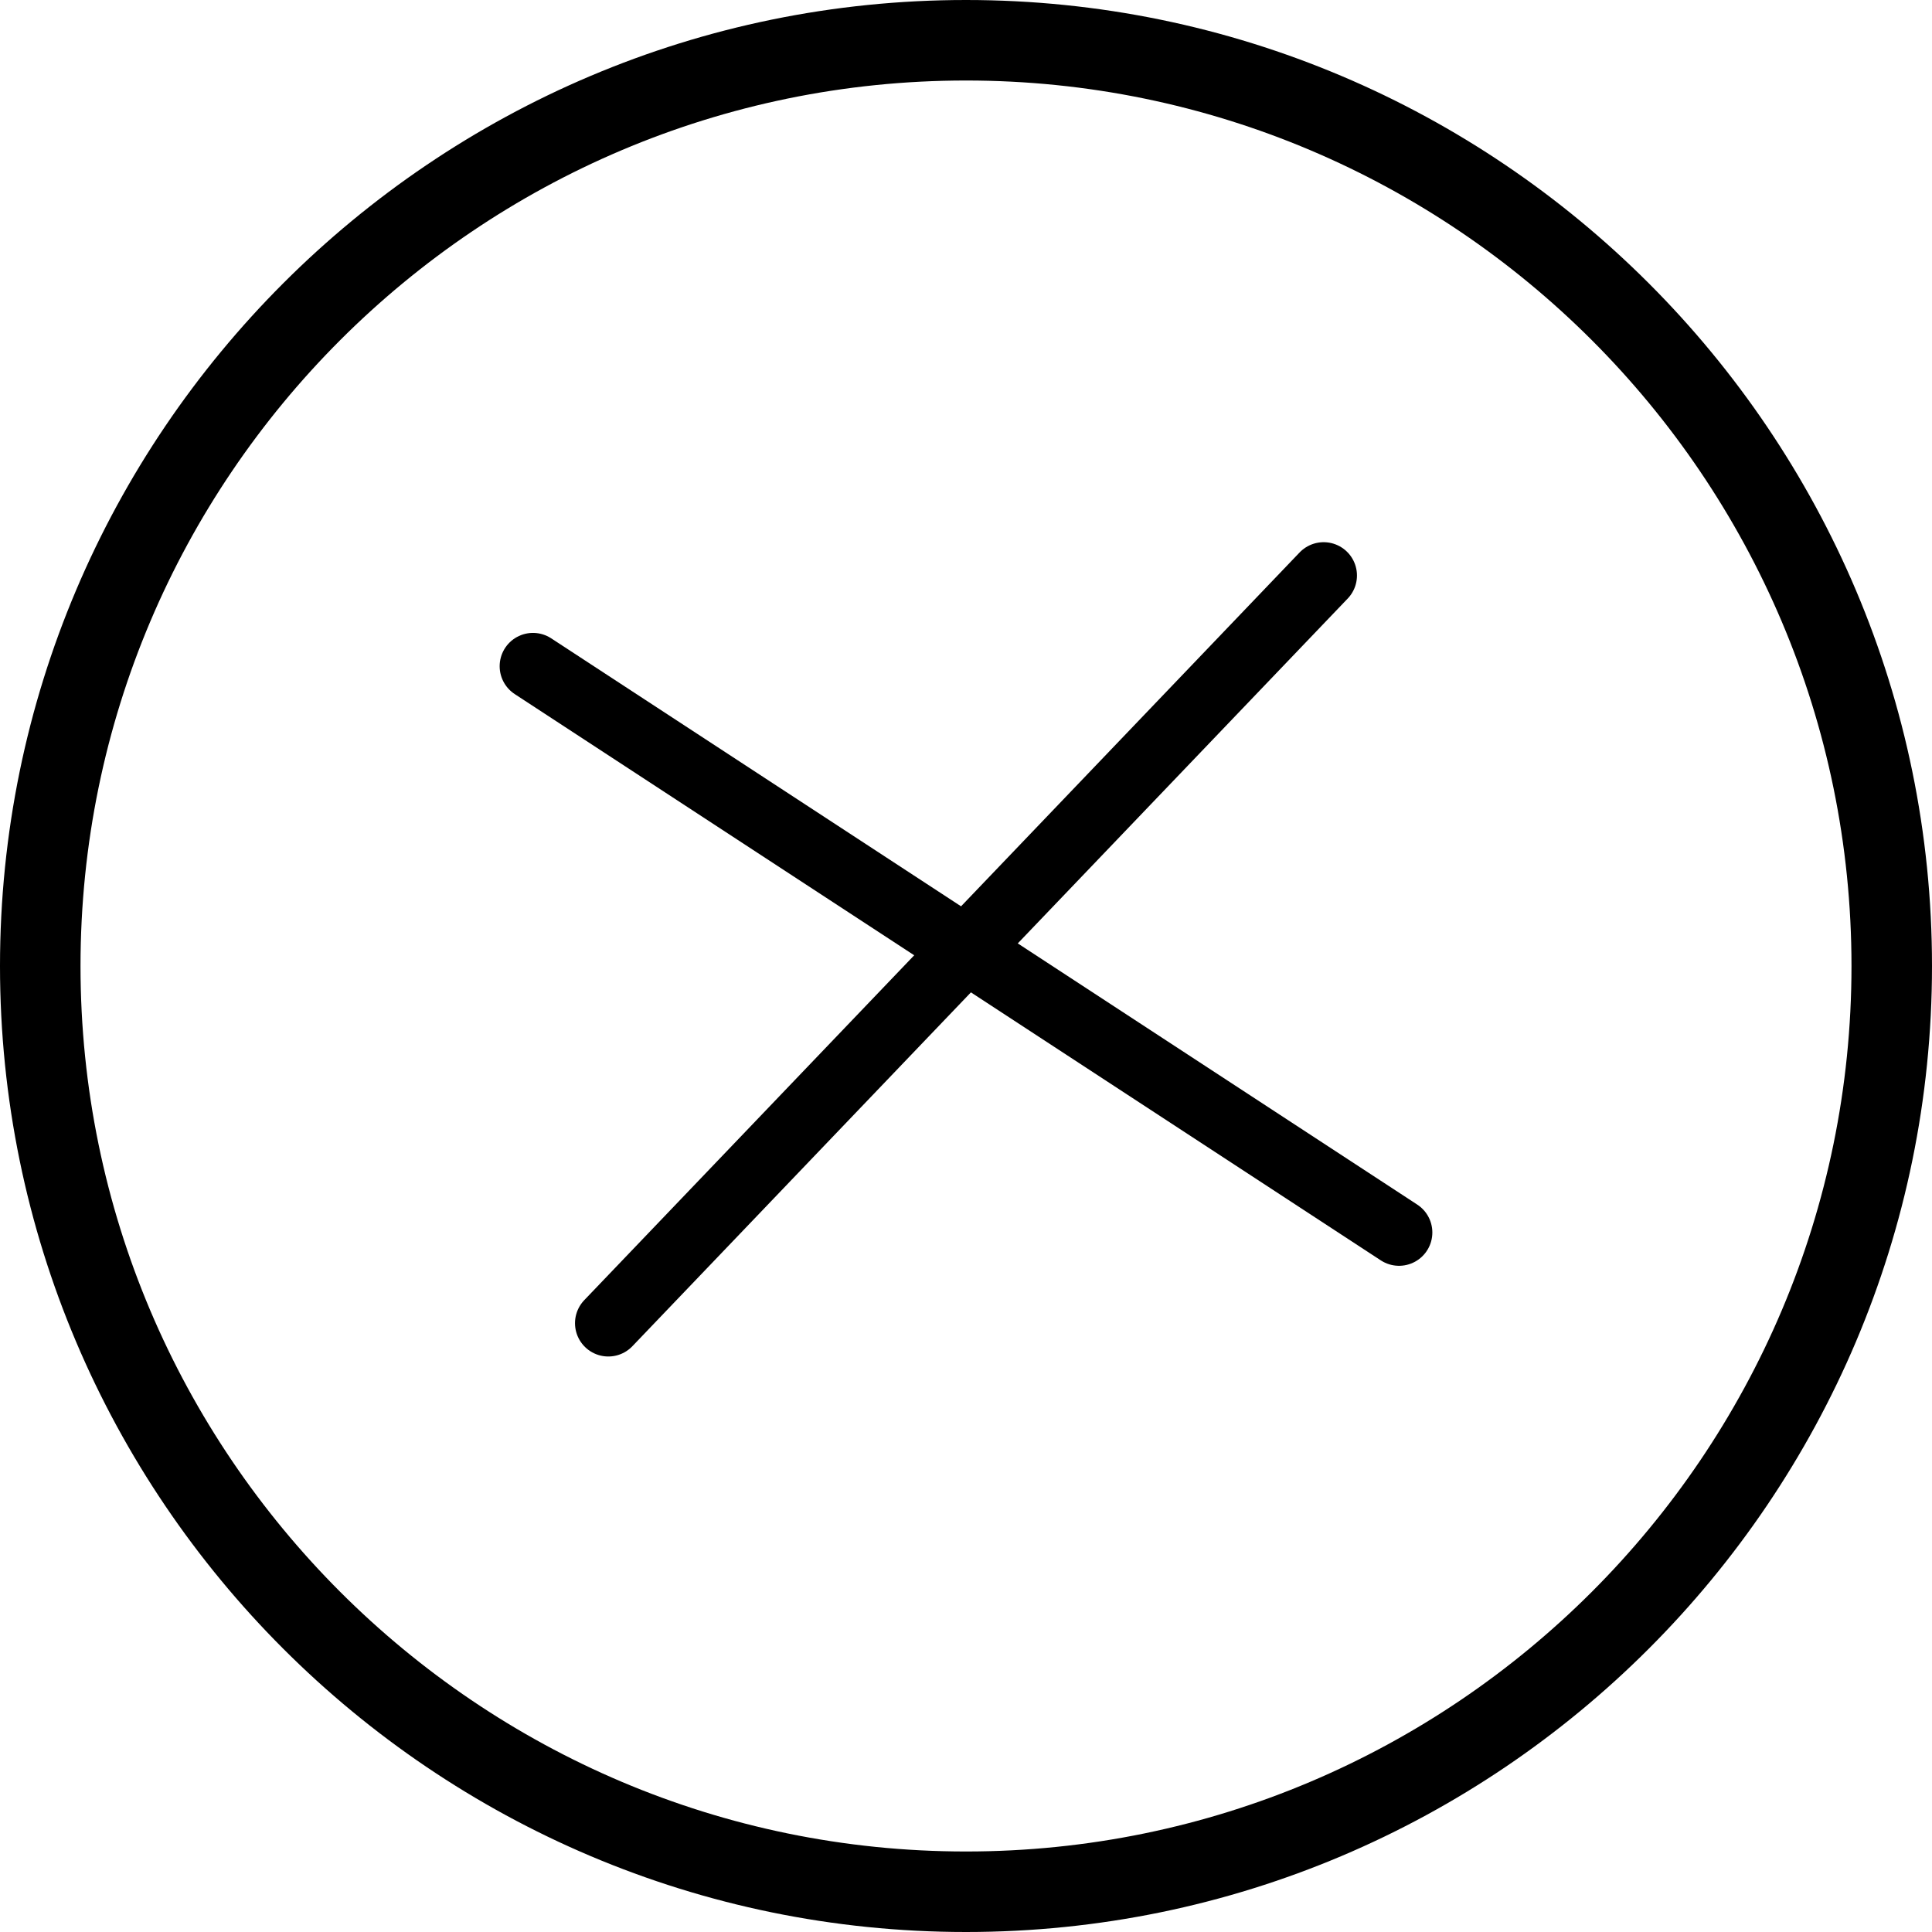 <svg width="58" height="58" viewBox="0 0 58 58" fill="none" xmlns="http://www.w3.org/2000/svg">
<g clip-path="url(#clip0_38_72)">
<path d="M29 0C13.009 0 0 13.009 0 29C0 44.991 13.009 58 29 58C44.991 58 58 44.991 58 29C58 13.009 44.991 0 29 0ZM29 55.583C14.343 55.583 2.417 43.657 2.417 29C2.417 14.343 14.343 2.417 29 2.417C43.657 2.417 55.583 14.343 55.583 29C55.583 43.657 43.657 55.583 29 55.583Z" fill="black"/>
<path d="M16 20L42 37" stroke="black" stroke-width="2" stroke-linecap="round"/>
<path d="M39.737 17.277L18.262 39.723" stroke="black" stroke-width="2" stroke-linecap="round"/>
</g>
<defs>
<clipPath id="clip0_38_72">
<rect width="58" height="58" fill="white"/>
</clipPath>
</defs>
</svg>

